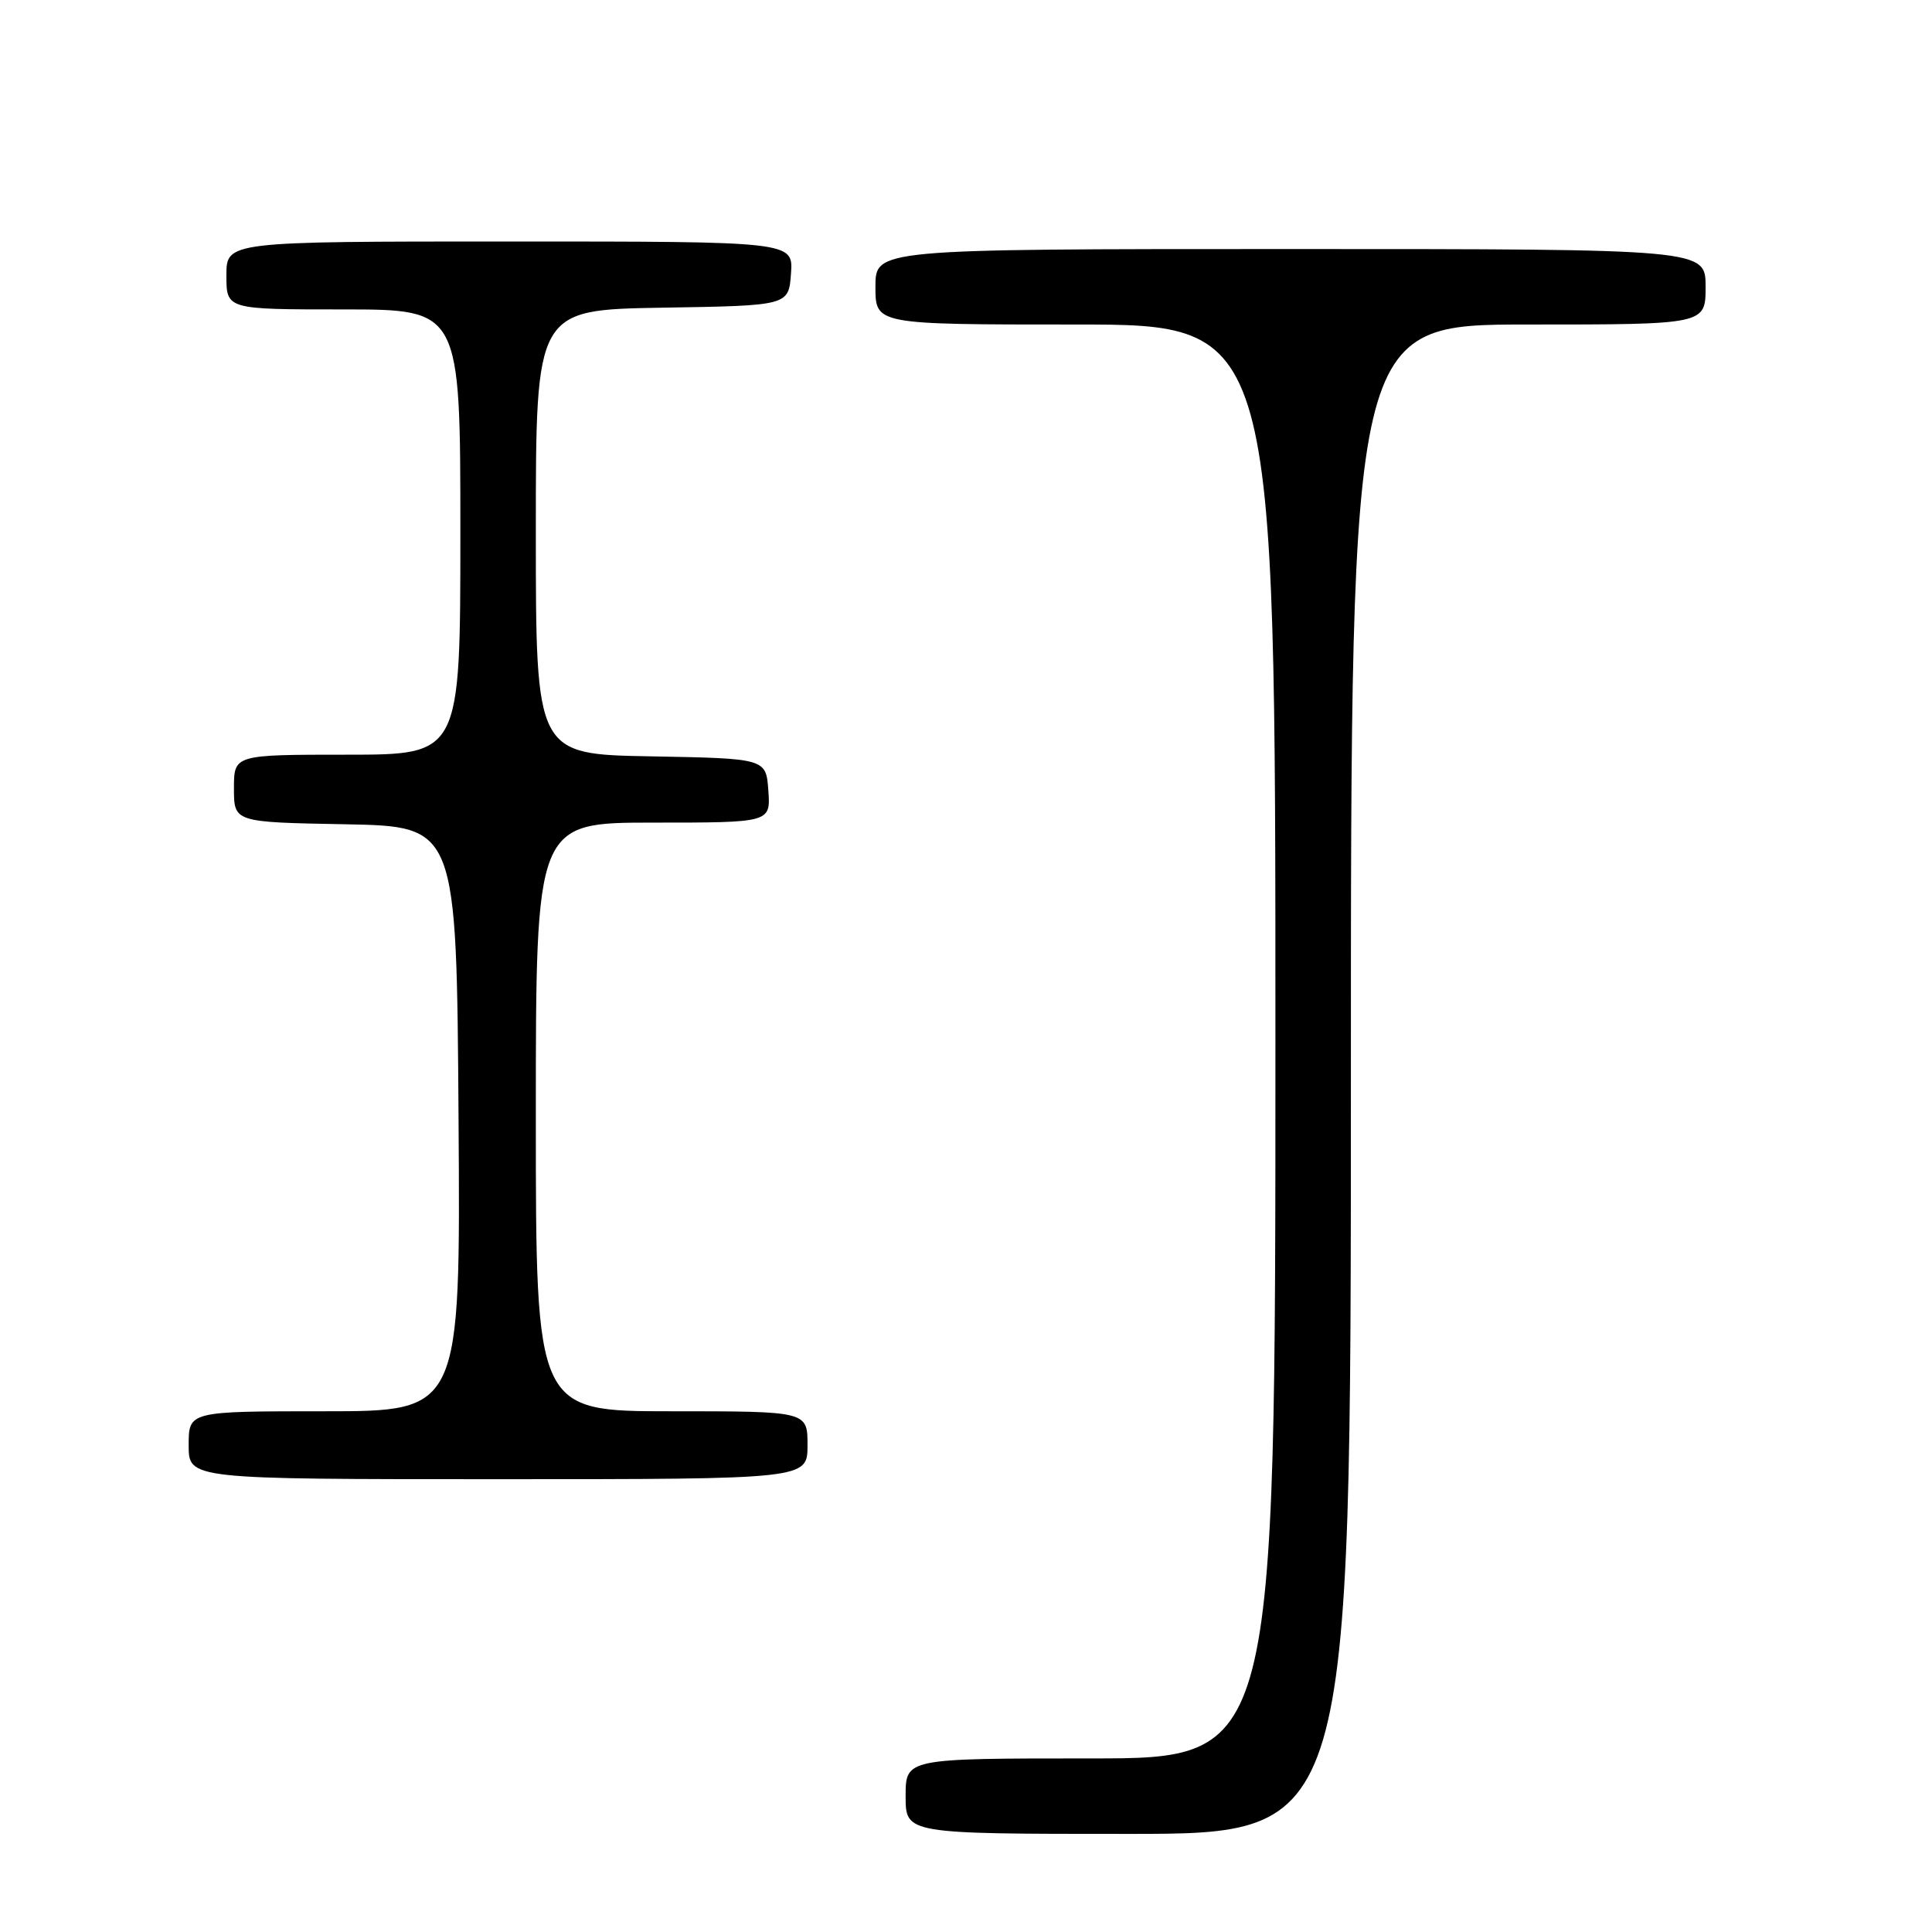 <?xml version="1.0" encoding="UTF-8" standalone="no"?>
<!DOCTYPE svg PUBLIC "-//W3C//DTD SVG 1.1//EN" "http://www.w3.org/Graphics/SVG/1.1/DTD/svg11.dtd" >
<svg xmlns="http://www.w3.org/2000/svg" xmlns:xlink="http://www.w3.org/1999/xlink" version="1.1" viewBox="0 0 256 256">
 <g >
 <path fill="currentColor"
d=" M 179.00 143.00 C 179.00 43.00 179.00 43.00 202.50 43.00 C 226.00 43.00 226.00 43.00 226.00 38.00 C 226.00 33.00 226.00 33.00 171.00 33.00 C 116.00 33.00 116.00 33.00 116.00 38.00 C 116.00 43.00 116.00 43.00 142.50 43.00 C 169.00 43.00 169.00 43.00 169.00 138.00 C 169.00 233.00 169.00 233.00 144.50 233.00 C 120.00 233.00 120.00 233.00 120.00 238.00 C 120.00 243.00 120.00 243.00 149.50 243.00 C 179.00 243.00 179.00 243.00 179.00 143.00 Z  M 107.00 191.50 C 107.00 187.00 107.00 187.00 89.00 187.00 C 71.00 187.00 71.00 187.00 71.00 148.00 C 71.00 109.00 71.00 109.00 86.56 109.00 C 102.11 109.00 102.11 109.00 101.81 104.75 C 101.50 100.50 101.50 100.50 86.25 100.22 C 71.00 99.95 71.00 99.95 71.00 70.50 C 71.00 41.05 71.00 41.05 87.75 40.77 C 104.50 40.50 104.50 40.50 104.81 36.25 C 105.11 32.00 105.11 32.00 67.56 32.00 C 30.00 32.00 30.00 32.00 30.00 36.50 C 30.00 41.00 30.00 41.00 45.50 41.00 C 61.00 41.00 61.00 41.00 61.00 70.50 C 61.00 100.00 61.00 100.00 46.00 100.00 C 31.00 100.00 31.00 100.00 31.00 104.47 C 31.00 108.95 31.00 108.95 45.75 109.22 C 60.50 109.50 60.50 109.50 60.76 148.25 C 61.02 187.00 61.02 187.00 43.01 187.00 C 25.00 187.00 25.00 187.00 25.00 191.50 C 25.00 196.00 25.00 196.00 66.00 196.00 C 107.00 196.00 107.00 196.00 107.00 191.50 Z "/>
</g>
</svg>
